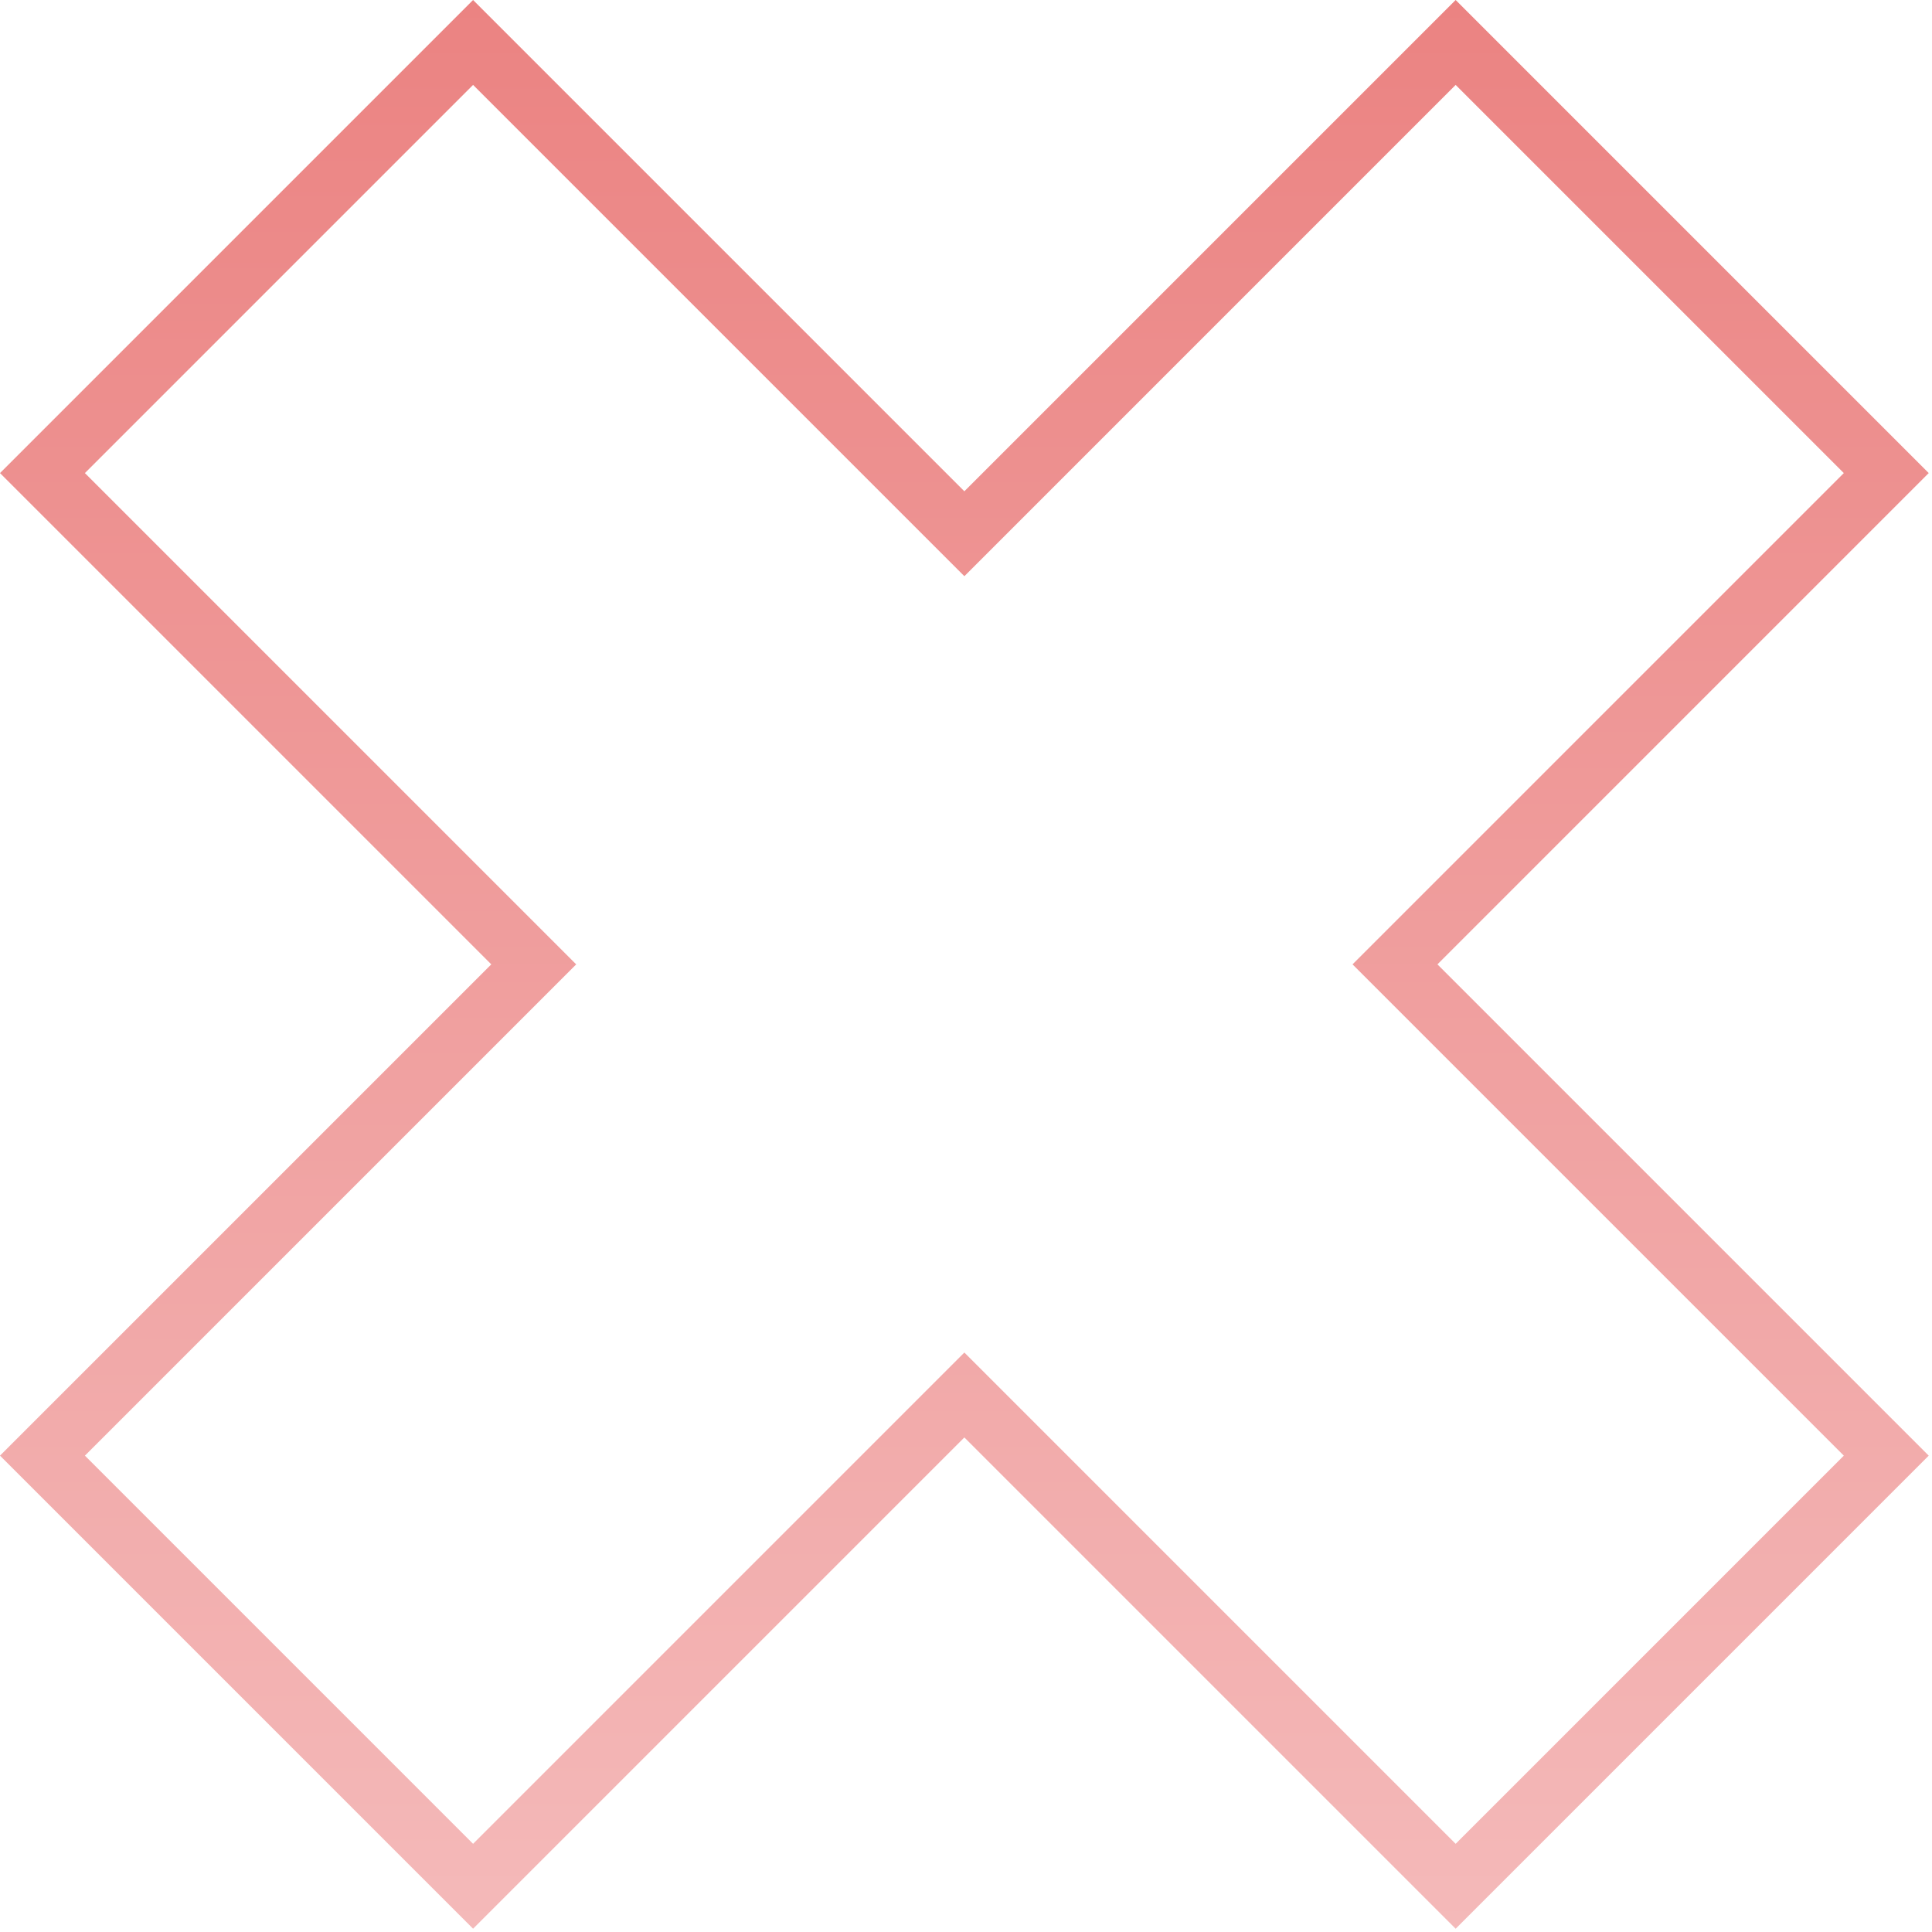 <svg width="118" height="118" viewBox="0 0 118 118" fill="none" xmlns="http://www.w3.org/2000/svg">
<path d="M28.894 117.8L0 88.906L30.006 58.9L0 28.894L28.894 0L58.9 30.006L88.906 0L117.8 28.894L87.794 58.9L117.8 88.906L88.906 117.8L58.9 87.794L28.894 117.8ZM58.9 82.608L88.906 112.614L112.614 88.906L82.608 58.9L112.614 28.894L88.906 5.186L58.9 35.192L28.894 5.186L5.186 28.894L35.192 58.9L5.186 88.906L28.894 112.614L58.9 82.608Z" fill="url(#paint0_linear_1_52)"/>
<defs>
<linearGradient id="paint0_linear_1_52" x1="58.9" y1="0" x2="58.9" y2="117.8" gradientUnits="userSpaceOnUse">
<stop stop-color="#EB8382"/>
<stop offset="1" stop-color="#F4B9B9"/>
</linearGradient>
</defs>
</svg>
